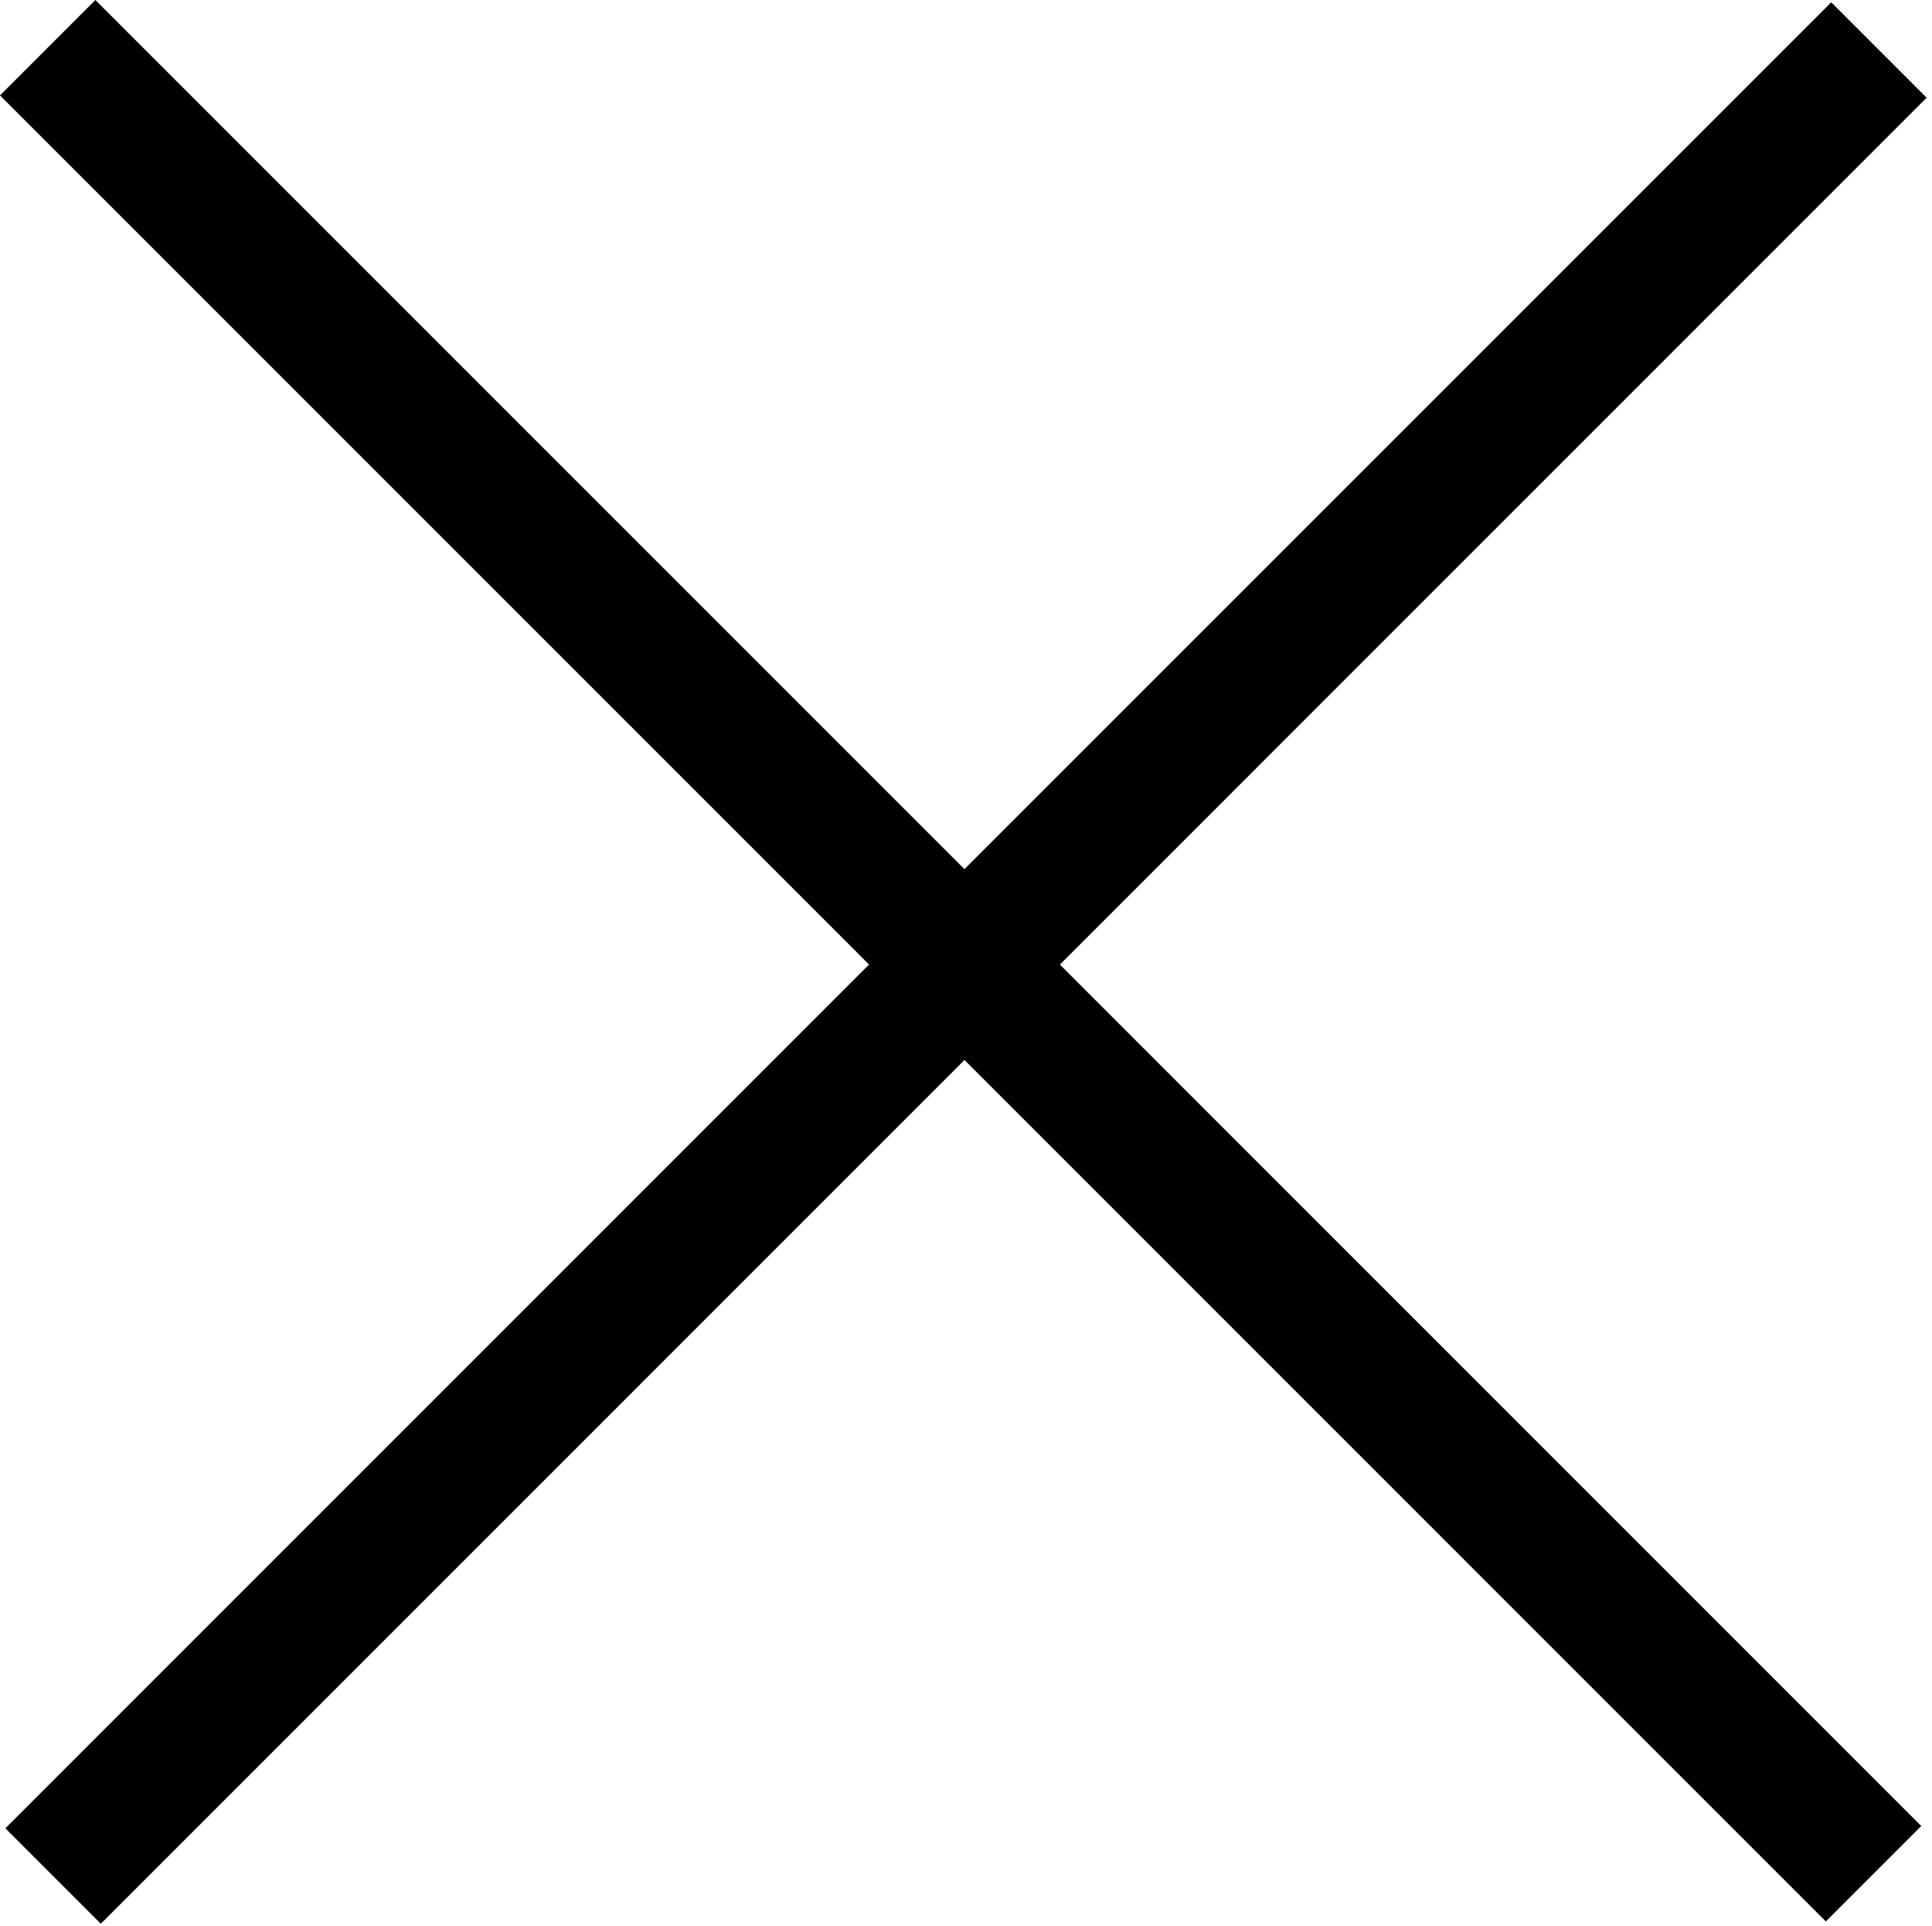 <svg width="315" height="314" viewBox="0 0 315 314" fill="none" xmlns="http://www.w3.org/2000/svg">
<rect x="0.876" y="298.068" width="421" height="22" transform="rotate(-45 0.876 298.068)" fill="black"/>
<rect x="15.556" width="421" height="22" transform="rotate(45 15.556 0)" fill="black"/>
</svg>
